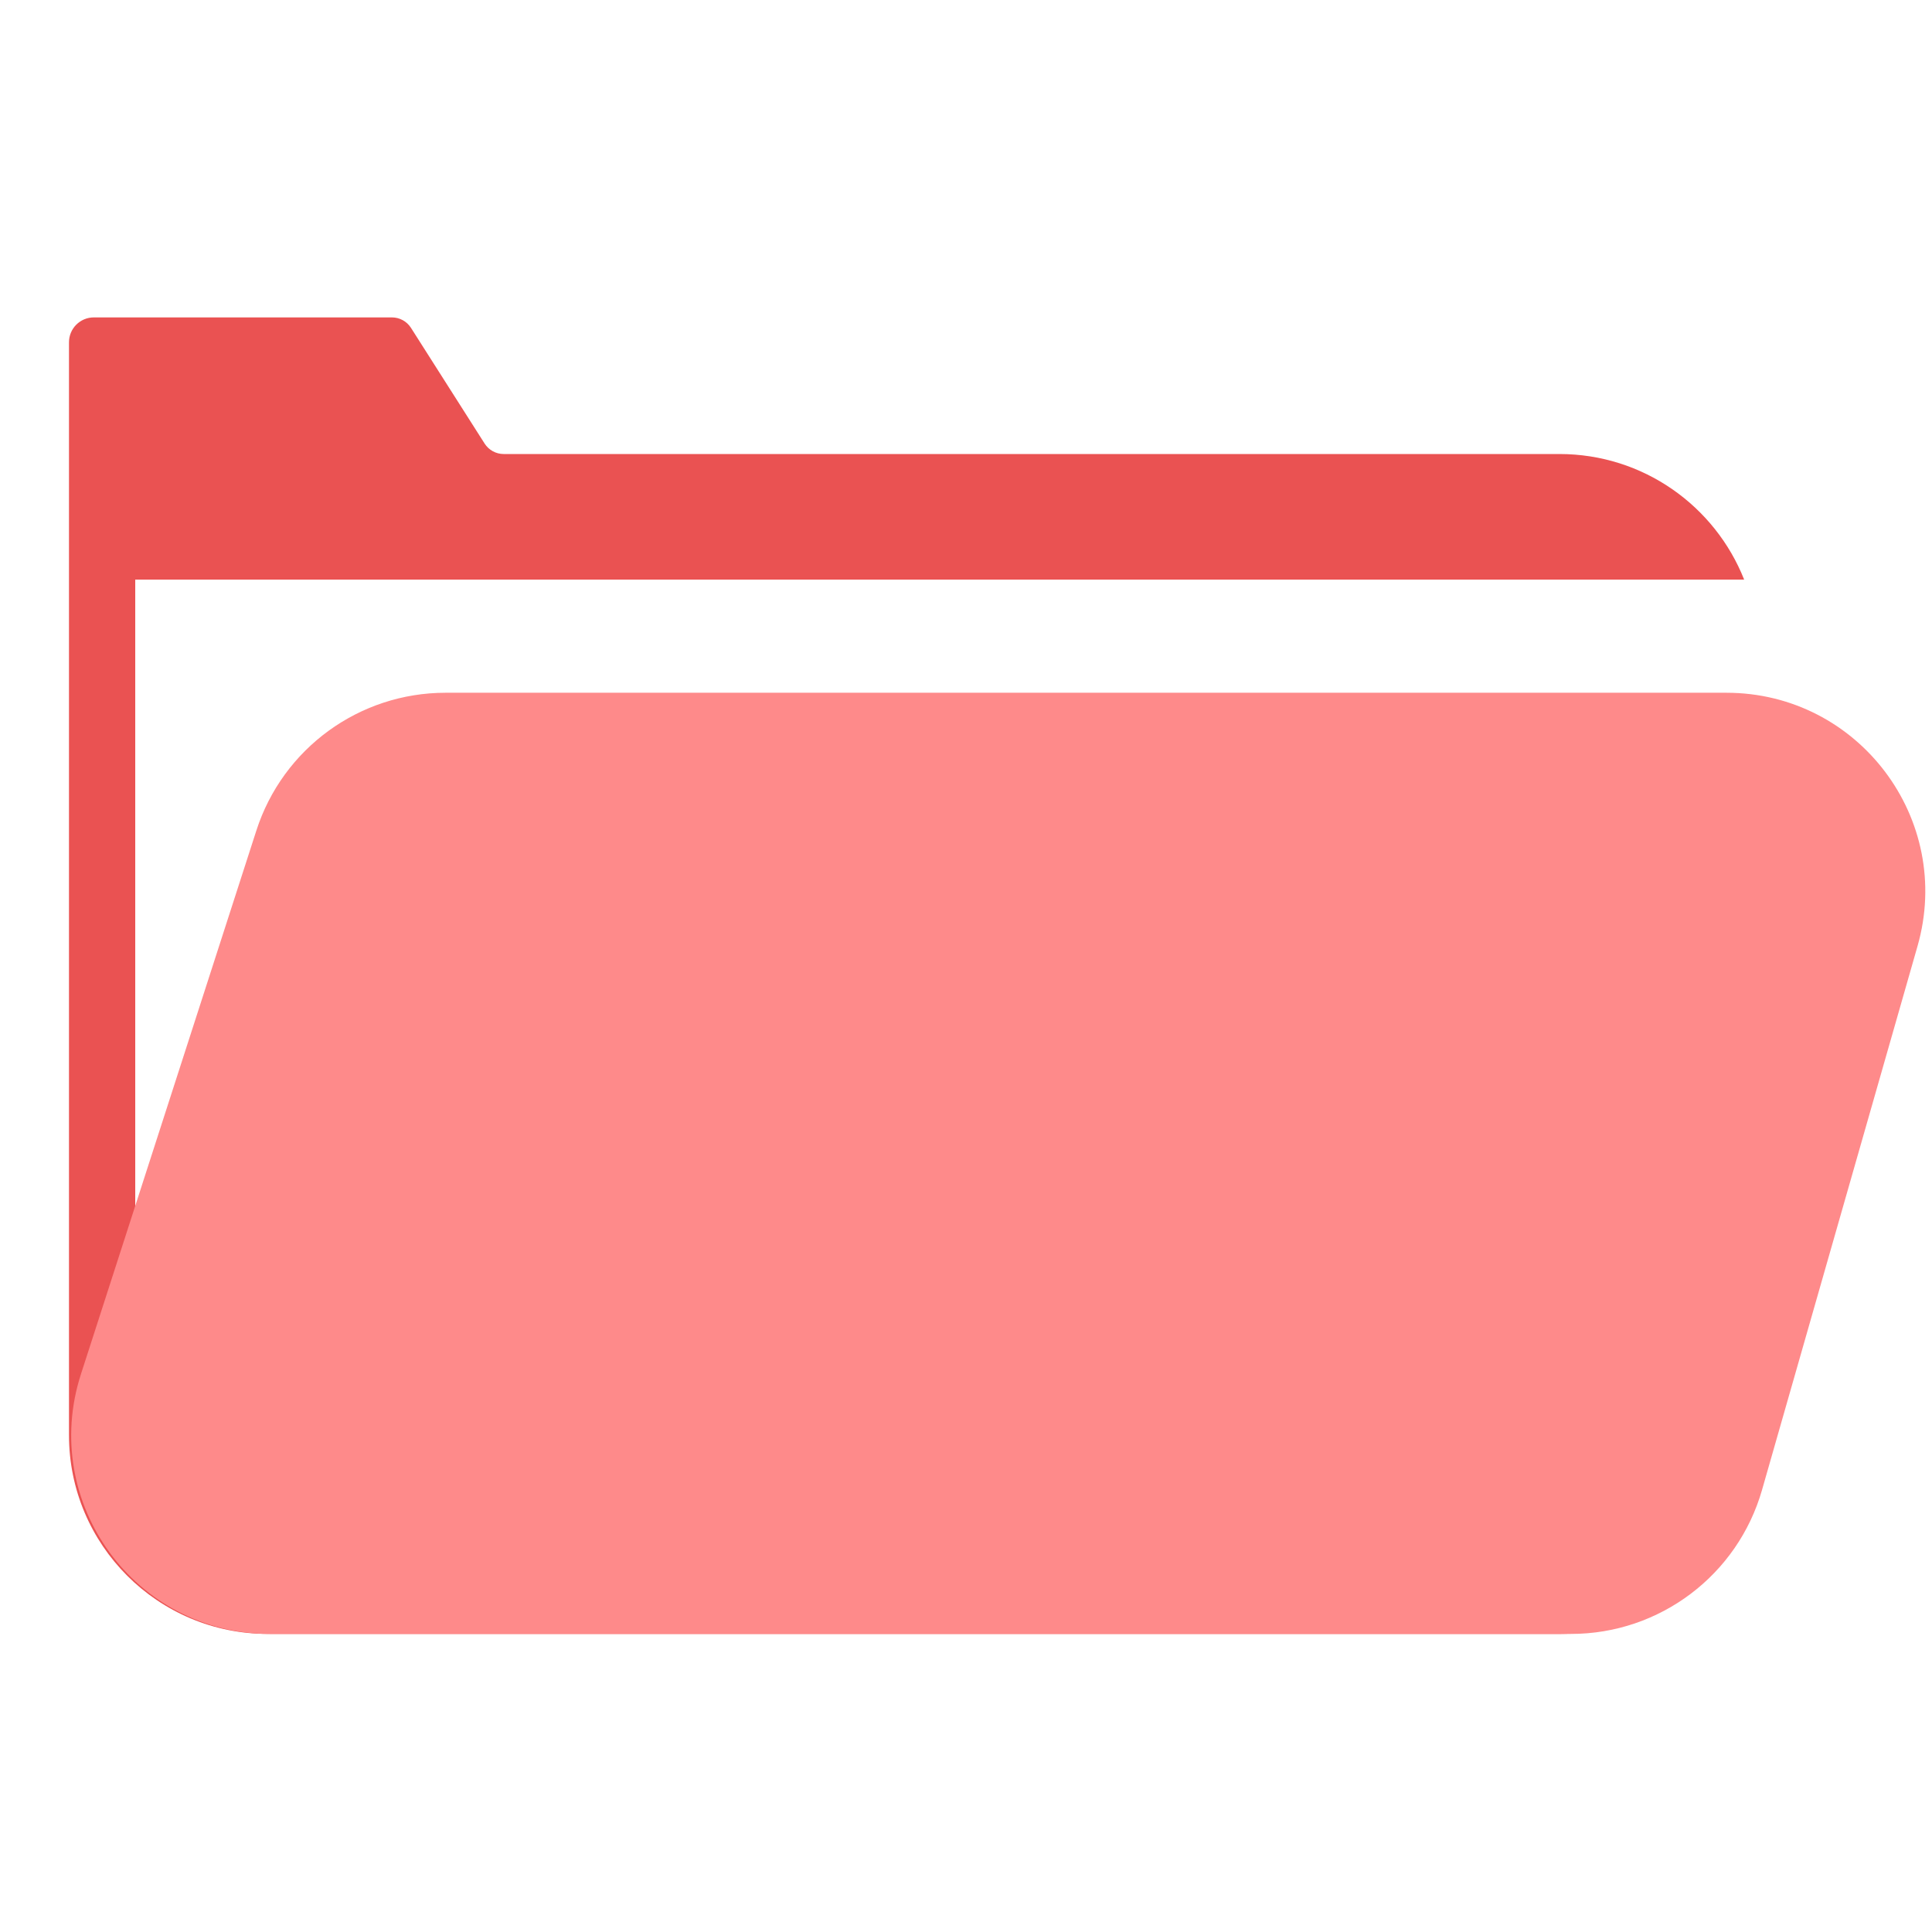 <svg width="100" height="100" viewBox="0 0 100 100" fill="none" xmlns="http://www.w3.org/2000/svg">
<g clip-path="url(#clip0_31_12)">
<path d="M20.286 16.429C20.686 16.429 21.058 16.633 21.273 16.971L25.083 22.958C25.298 23.296 25.671 23.5 26.071 23.5H80.714C85.057 23.5 88.769 26.193 90.277 30H7V80H89.267C87.421 82.756 84.28 84.571 80.714 84.571H13.857C8.177 84.571 3.571 79.966 3.571 74.286V17.715C3.571 17.005 4.147 16.429 4.857 16.429H20.286Z" fill="#EA5252"/>
<path d="M13.271 42.984C14.642 38.736 18.596 35.857 23.06 35.857H89.361C96.196 35.857 101.129 42.399 99.251 48.971L91.204 77.113C89.942 81.528 85.906 84.572 81.314 84.572H13.978C6.999 84.572 2.046 77.769 4.189 71.127L13.271 42.984Z" fill="#FE8A8A"/>
</g>
<defs>
<clipPath id="clip0_31_12">
<rect width="100" height="100" fill="white"/>
</clipPath>
</defs>
</svg>
